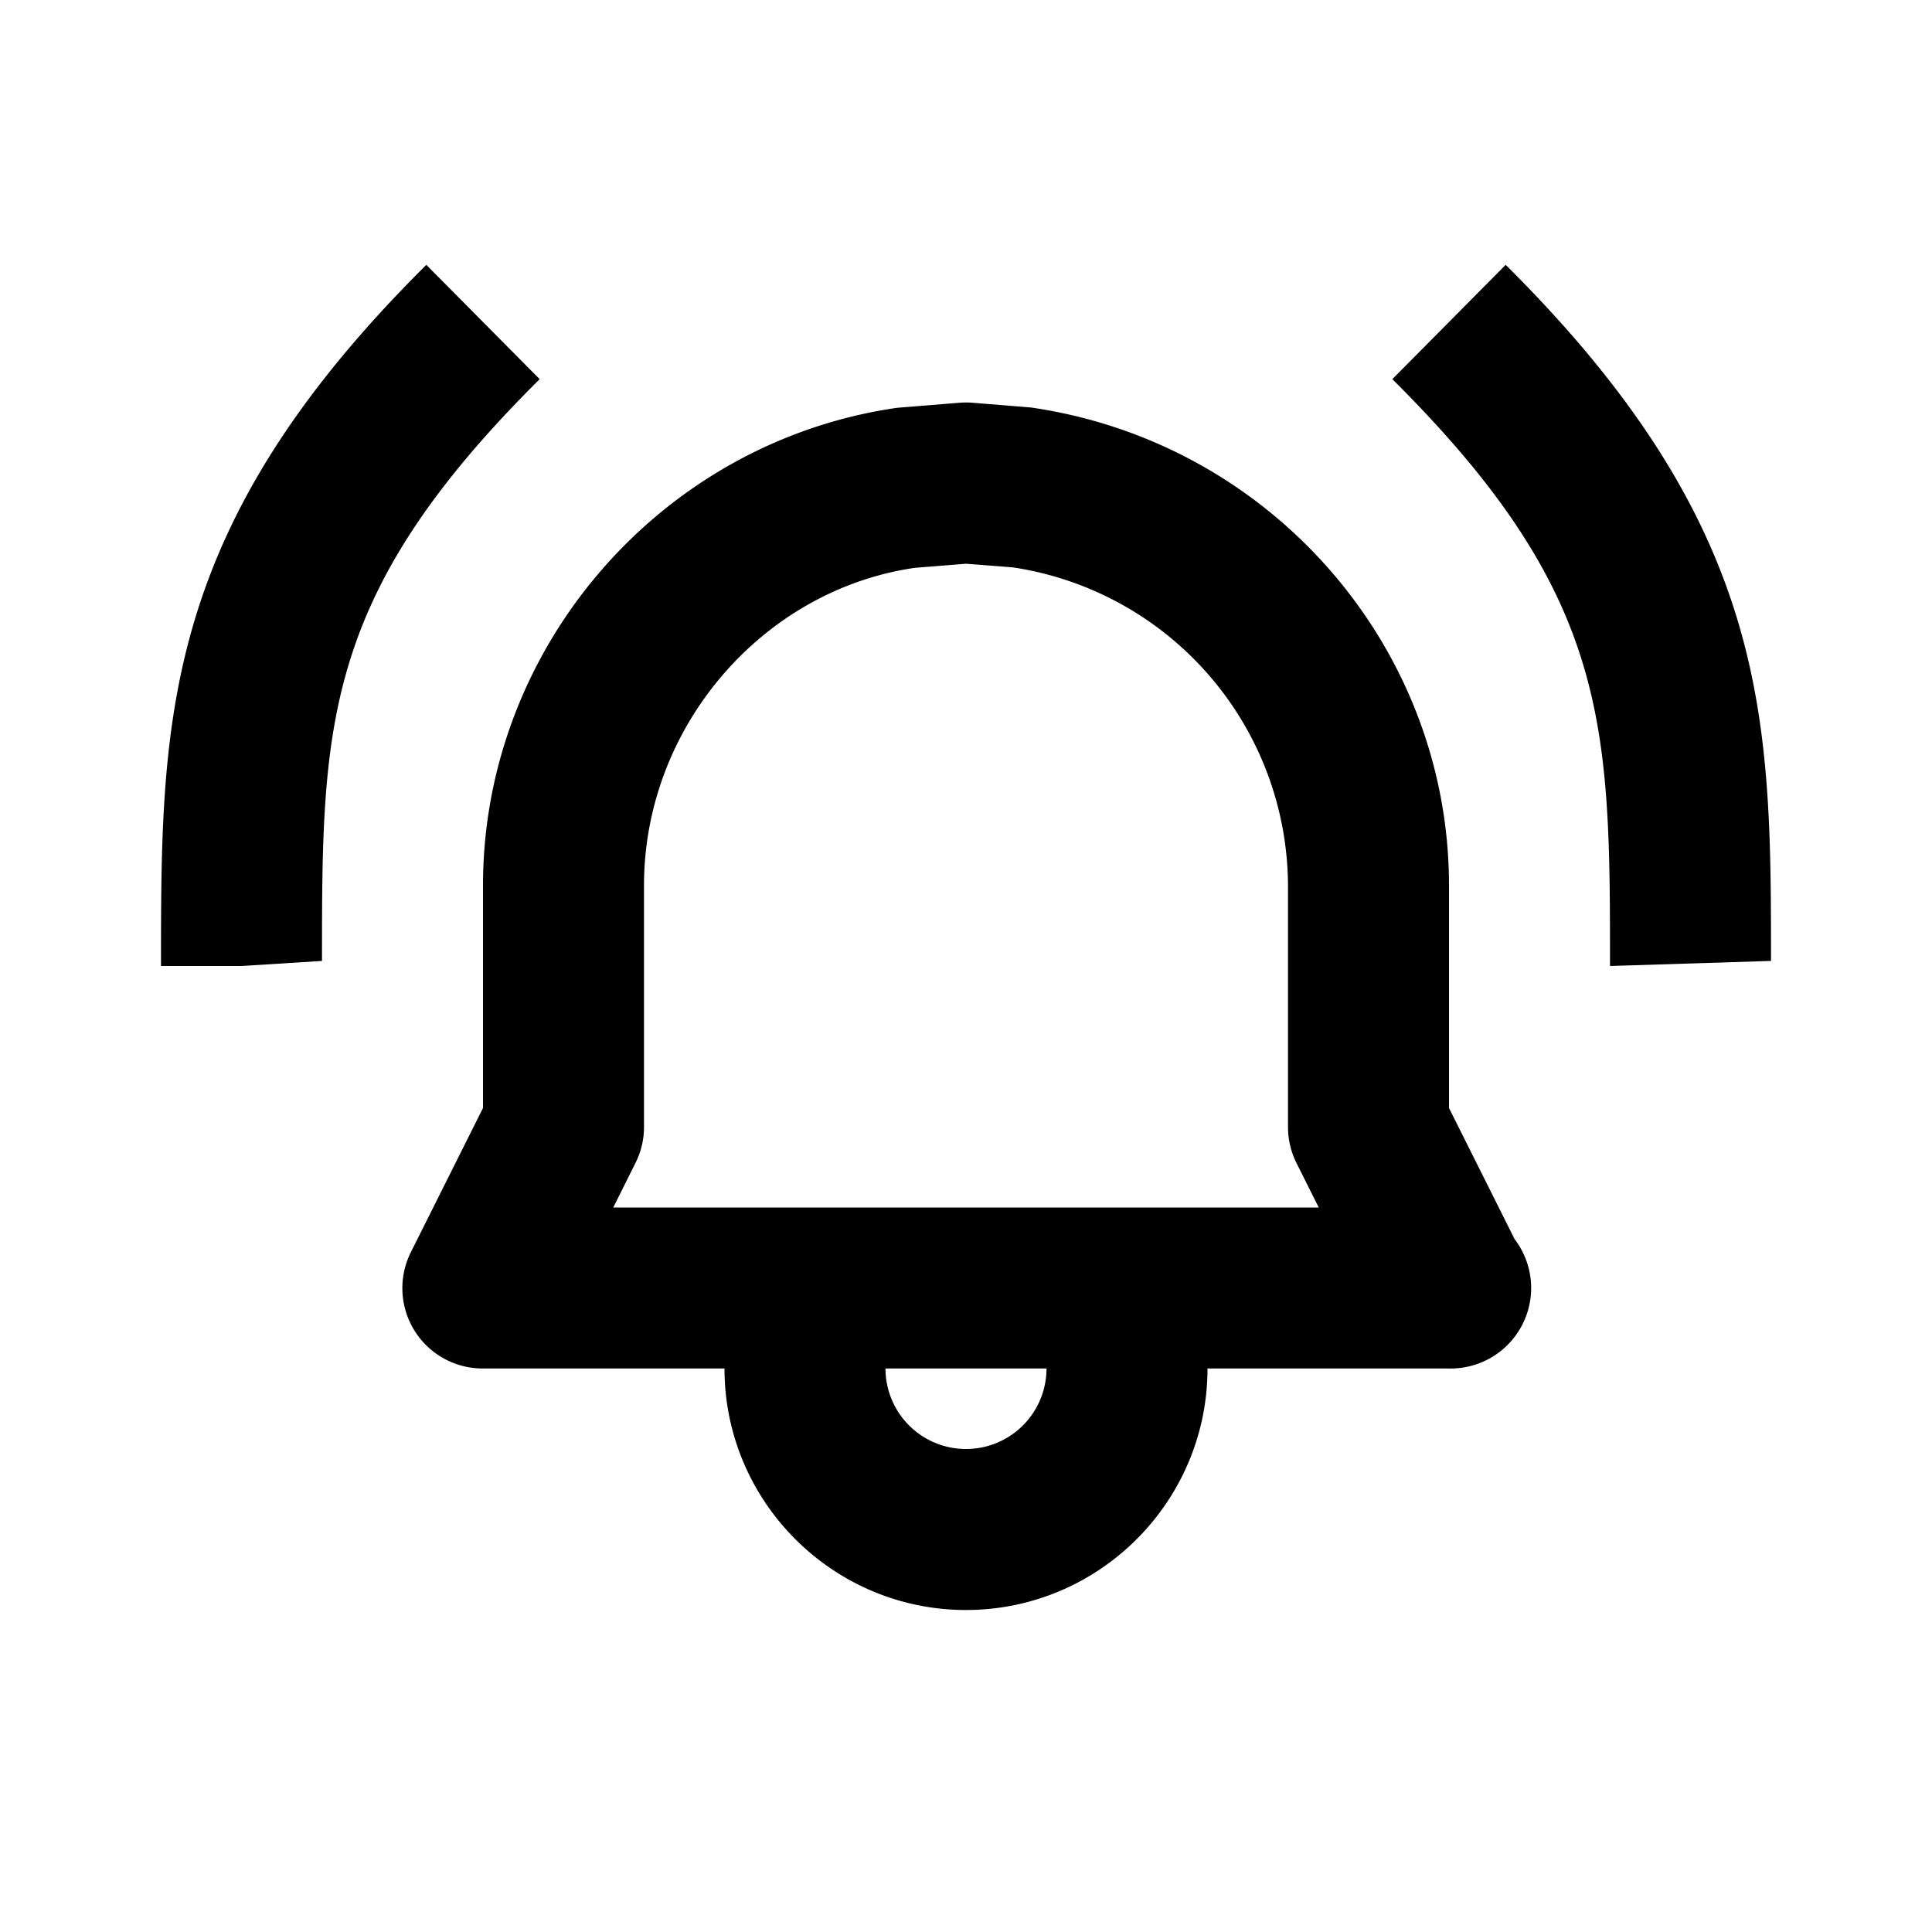 <svg xmlns="http://www.w3.org/2000/svg" width="24" height="24" viewBox="0 0 24 24"><path d="M18 13.764V11c0-2.956-2.206-5.506-5.194-5.938l-.725-.059a1.068 1.068 0 0 0-.16 0l-.778.063C8.211 5.489 6 8.04 6 11v2.764l-.895 1.789A.998.998 0 0 0 6 17h3c0 1.654 1.346 3 3 3s3-1.346 3-3h3a1 1 0 0 0 .815-1.607L18 13.764zM12 18a1 1 0 0 1-1-1h2a1 1 0 0 1-1 1zm-4.382-3l.276-.553A.99.99 0 0 0 8 14v-3c0-1.973 1.474-3.672 3.364-3.946l.637-.051.58.045A4.015 4.015 0 0 1 16 11v3c0 .155.036.309.105.447l.277.553H7.618zM5.296 3.29C2 6.563 2 8.935 2 12h1l1-.063C4 9.009 4 7.396 6.704 4.71L5.296 3.29zm13.408 0l-1.408 1.42C20 7.396 20 9.009 20 12l2-.063c0-3.002 0-5.374-3.296-8.647z"/></svg>